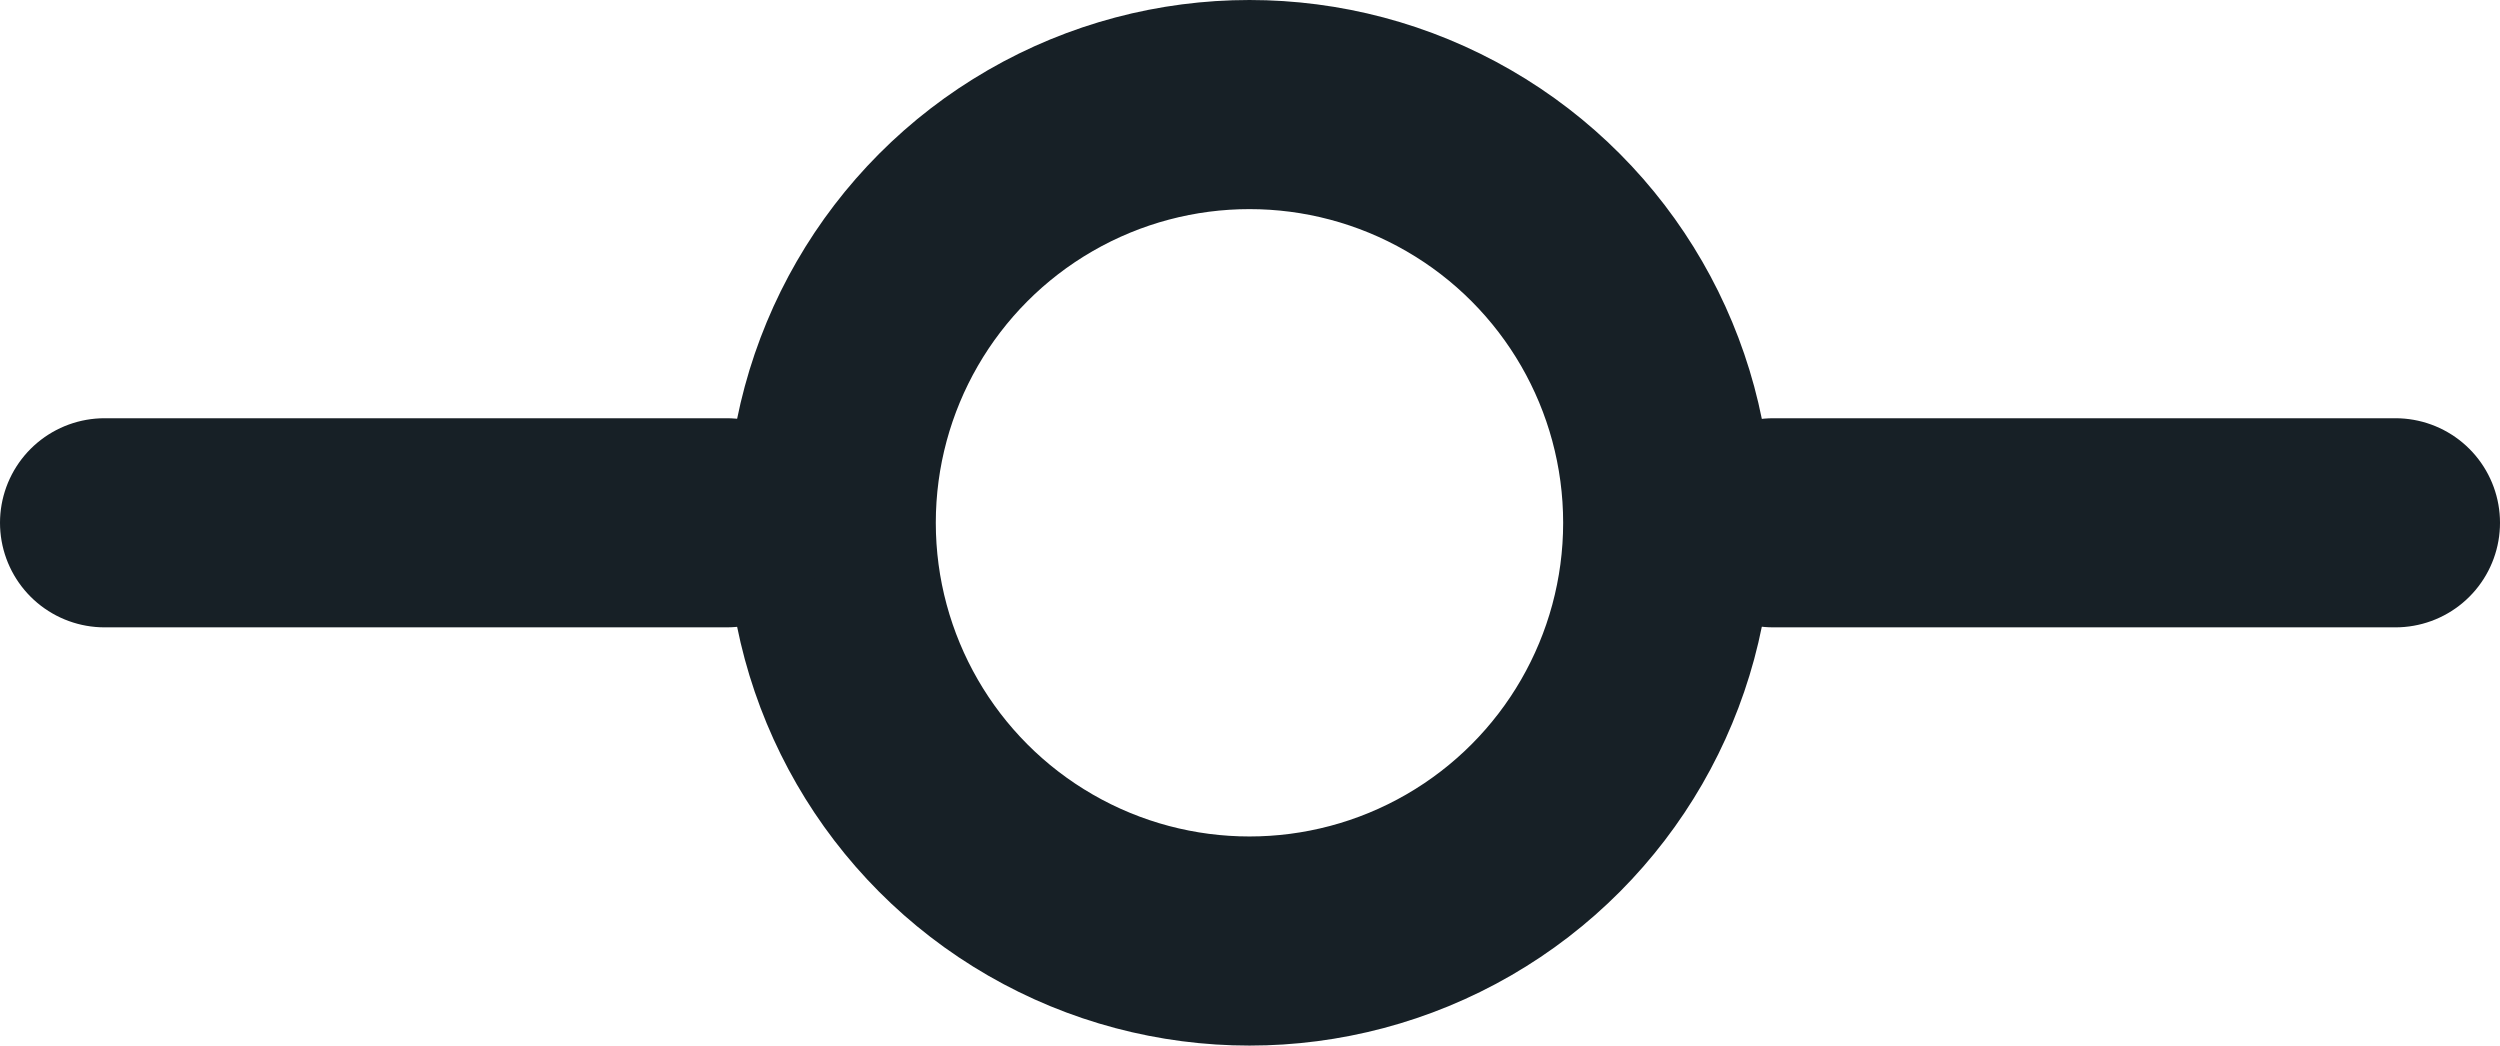 <svg xmlns="http://www.w3.org/2000/svg" width="23.91" height="10" viewBox="0 0 23.91 10">
  <g id="git-commit" transform="translate(-0.05 -7)">
    <circle id="Ellipse_120" data-name="Ellipse 120" cx="4" cy="4" r="4" transform="translate(8 8)" fill="none" stroke="#172026" stroke-linecap="round" stroke-linejoin="round" stroke-width="2"/>
    <line id="Line_461" data-name="Line 461" x2="5.95" transform="translate(1.05 12)" fill="none" stroke="#172026" stroke-linecap="round" stroke-linejoin="round" stroke-width="2"/>
    <line id="Line_462" data-name="Line 462" x2="5.95" transform="translate(17.01 12)" fill="none" stroke="#172026" stroke-linecap="round" stroke-linejoin="round" stroke-width="2"/>
  </g>
</svg>
